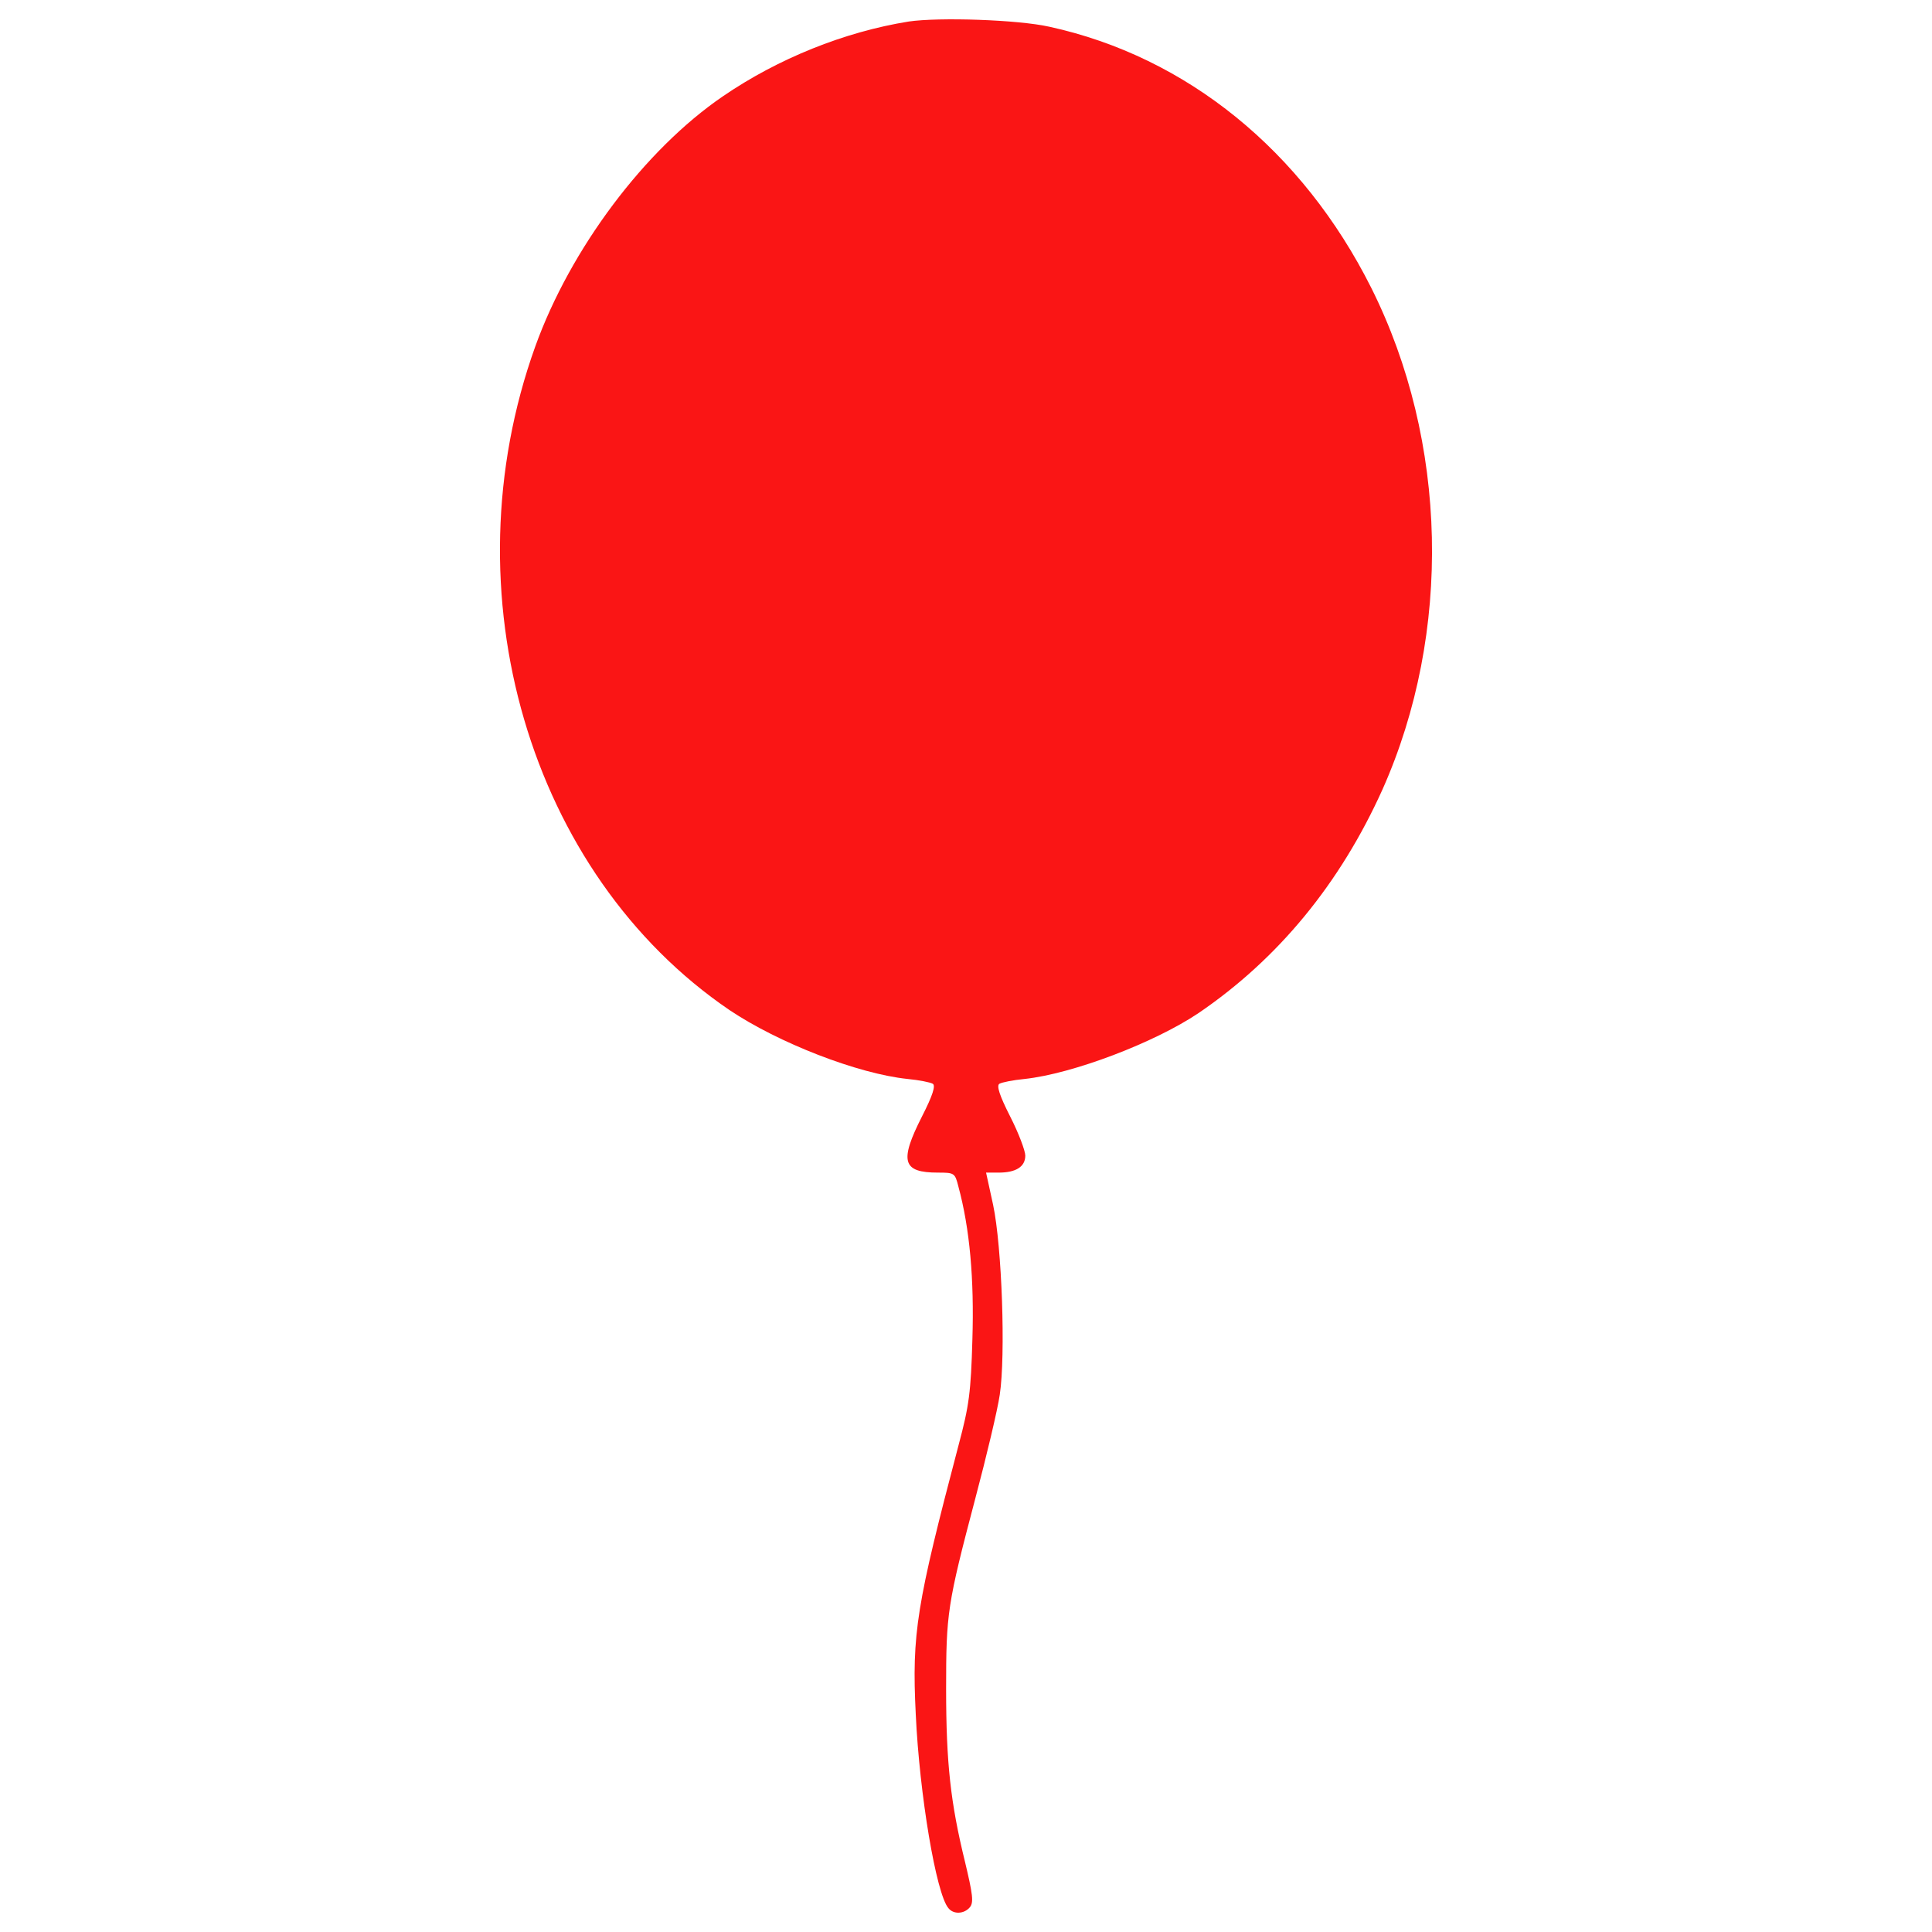 <?xml version="1.0" encoding="utf-8"?>
<!-- Svg Vector Icons : http://www.onlinewebfonts.com/icon -->
<!DOCTYPE svg PUBLIC "-//W3C//DTD SVG 1.1//EN" "http://www.w3.org/Graphics/SVG/1.1/DTD/svg11.dtd">
<svg version="1.1" xmlns="http://www.w3.org/2000/svg" xmlns:xlink="http://www.w3.org/1999/xlink" x="0px" y="0px" viewBox="0 0 1000 1000" width="35px" height="35px" enable-background="new 0 0 1000 1000"  fill="#fa1515" xml:space="preserve">
<g><g transform="translate(0,512) scale(0.1,-0.1)"><path d="M4703.5,5008.6c-333.3-53.6-676.3-191.6-961.7-387c-404.2-275.9-789.3-789.3-971.3-1295c-457.9-1274-30.6-2730,1005.8-3435c251-168.6,662.9-329.5,921.5-356.3c59.4-5.7,116.9-17.2,130.3-24.9c15.3-9.6,0-59.4-55.6-168.6c-118.8-233.7-101.5-291.2,82.4-291.2c84.3,0,88.1-1.9,105.4-70.9c59.4-218.4,82.4-480.8,72.8-791.2c-7.7-275.9-17.2-344.8-70.9-546c-218.4-829.5-243.3-975.1-222.2-1396.6c19.2-413.8,105.4-927.2,168.6-1001.9c26.8-34.5,82.4-30.6,111.1,3.8c21.1,24.9,15.3,67.1-24.9,235.6c-74.7,304.6-97.7,511.5-97.7,894.7c0,390.8,5.7,434.9,151.3,986.6c57.5,216.5,115,457.9,126.4,536.4c30.7,203.1,11.5,766.3-34.5,982.8l-36.4,166.7h65.1c90,0,137.9,30.6,137.9,88.1c0,24.9-34.5,116.9-78.6,203.1c-55.5,109.2-70.9,159-55.5,168.6c13.4,7.7,70.9,19.2,130.3,24.9c249.1,26.8,672.4,187.7,900.4,341c413.8,281.6,733.7,672.5,952.1,1157.1c362.1,812.3,339.1,1802.7-57.5,2595.8c-356.3,710.8-956,1197.4-1666.7,1352.5C5268.7,5018.2,4860.6,5031.6,4703.5,5008.6z"/></g></g>
</svg>
